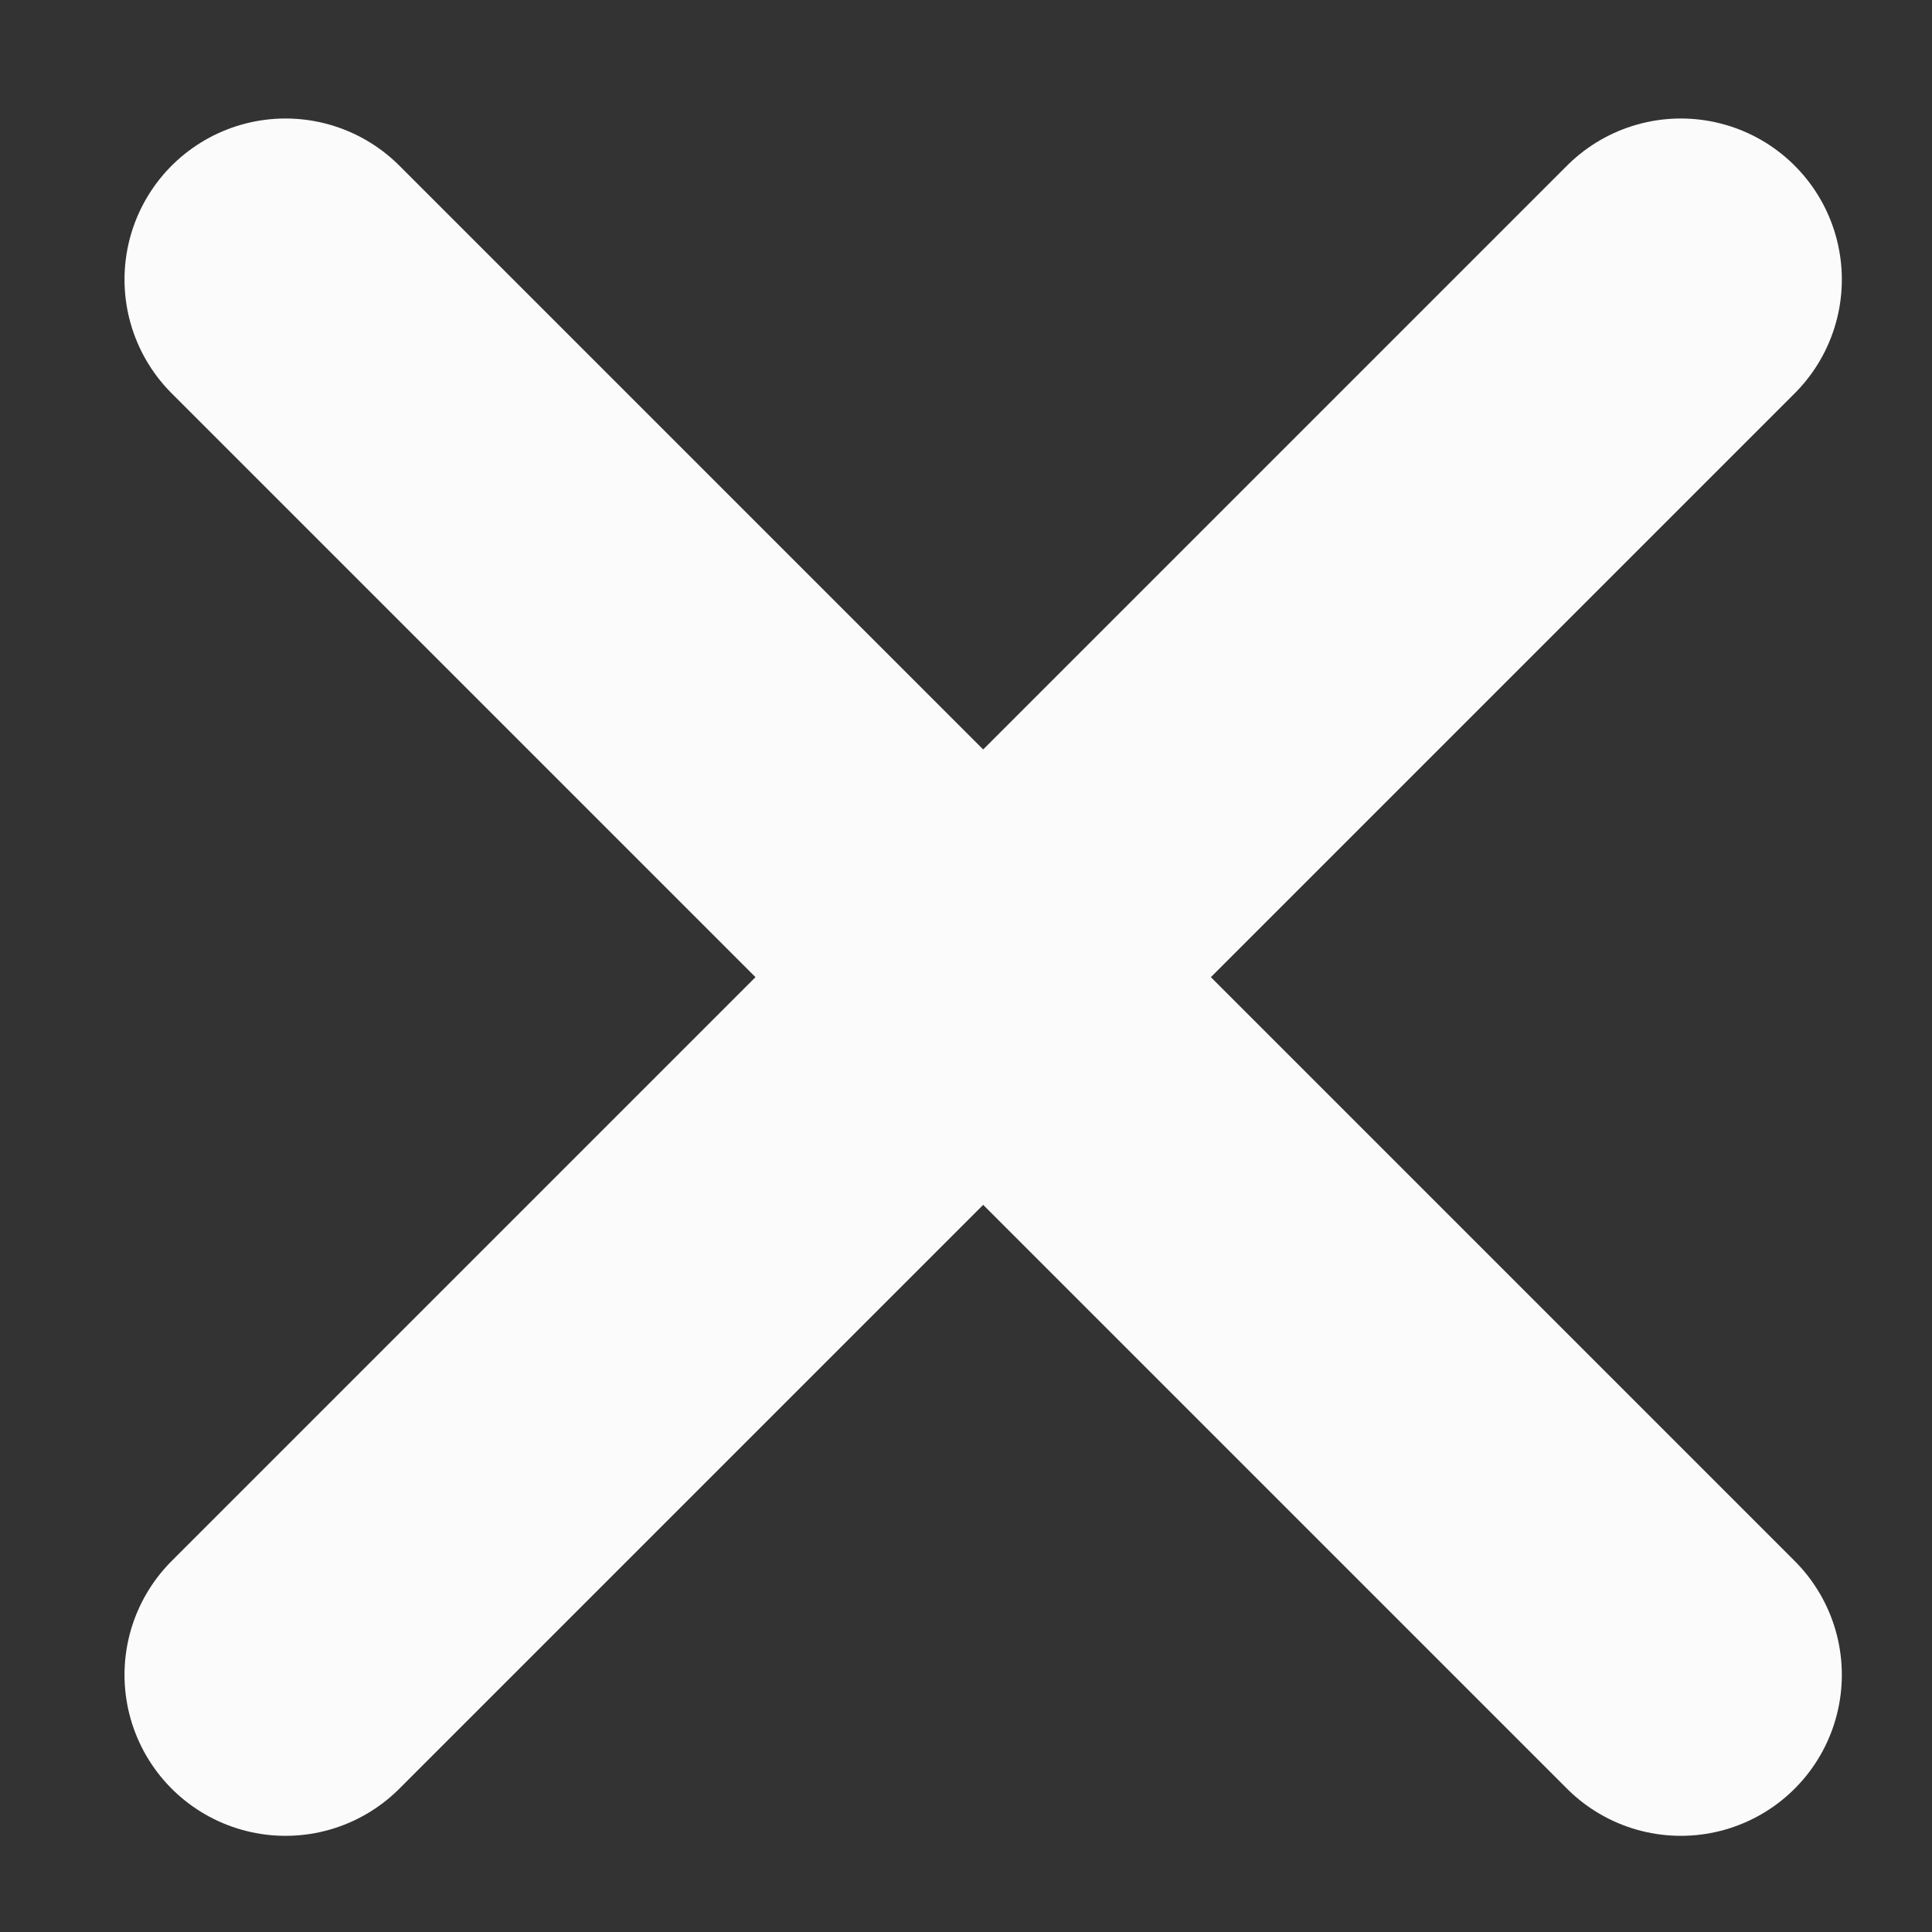 <svg width="18" height="18" viewBox="0 0 18 18" fill="none" xmlns="http://www.w3.org/2000/svg">
<rect x="0" y="0" width="18" height="18" fill="#333333" stroke="none"/>
<path d="M2.66 2.604L15.66 15.604" stroke="#fbfbfb" stroke-width="3" stroke-linecap="round"/>
<path d="M15.66 2.604L2.66 15.604" stroke="#fbfbfb" stroke-width="3" stroke-linecap="round"/>
</svg>
